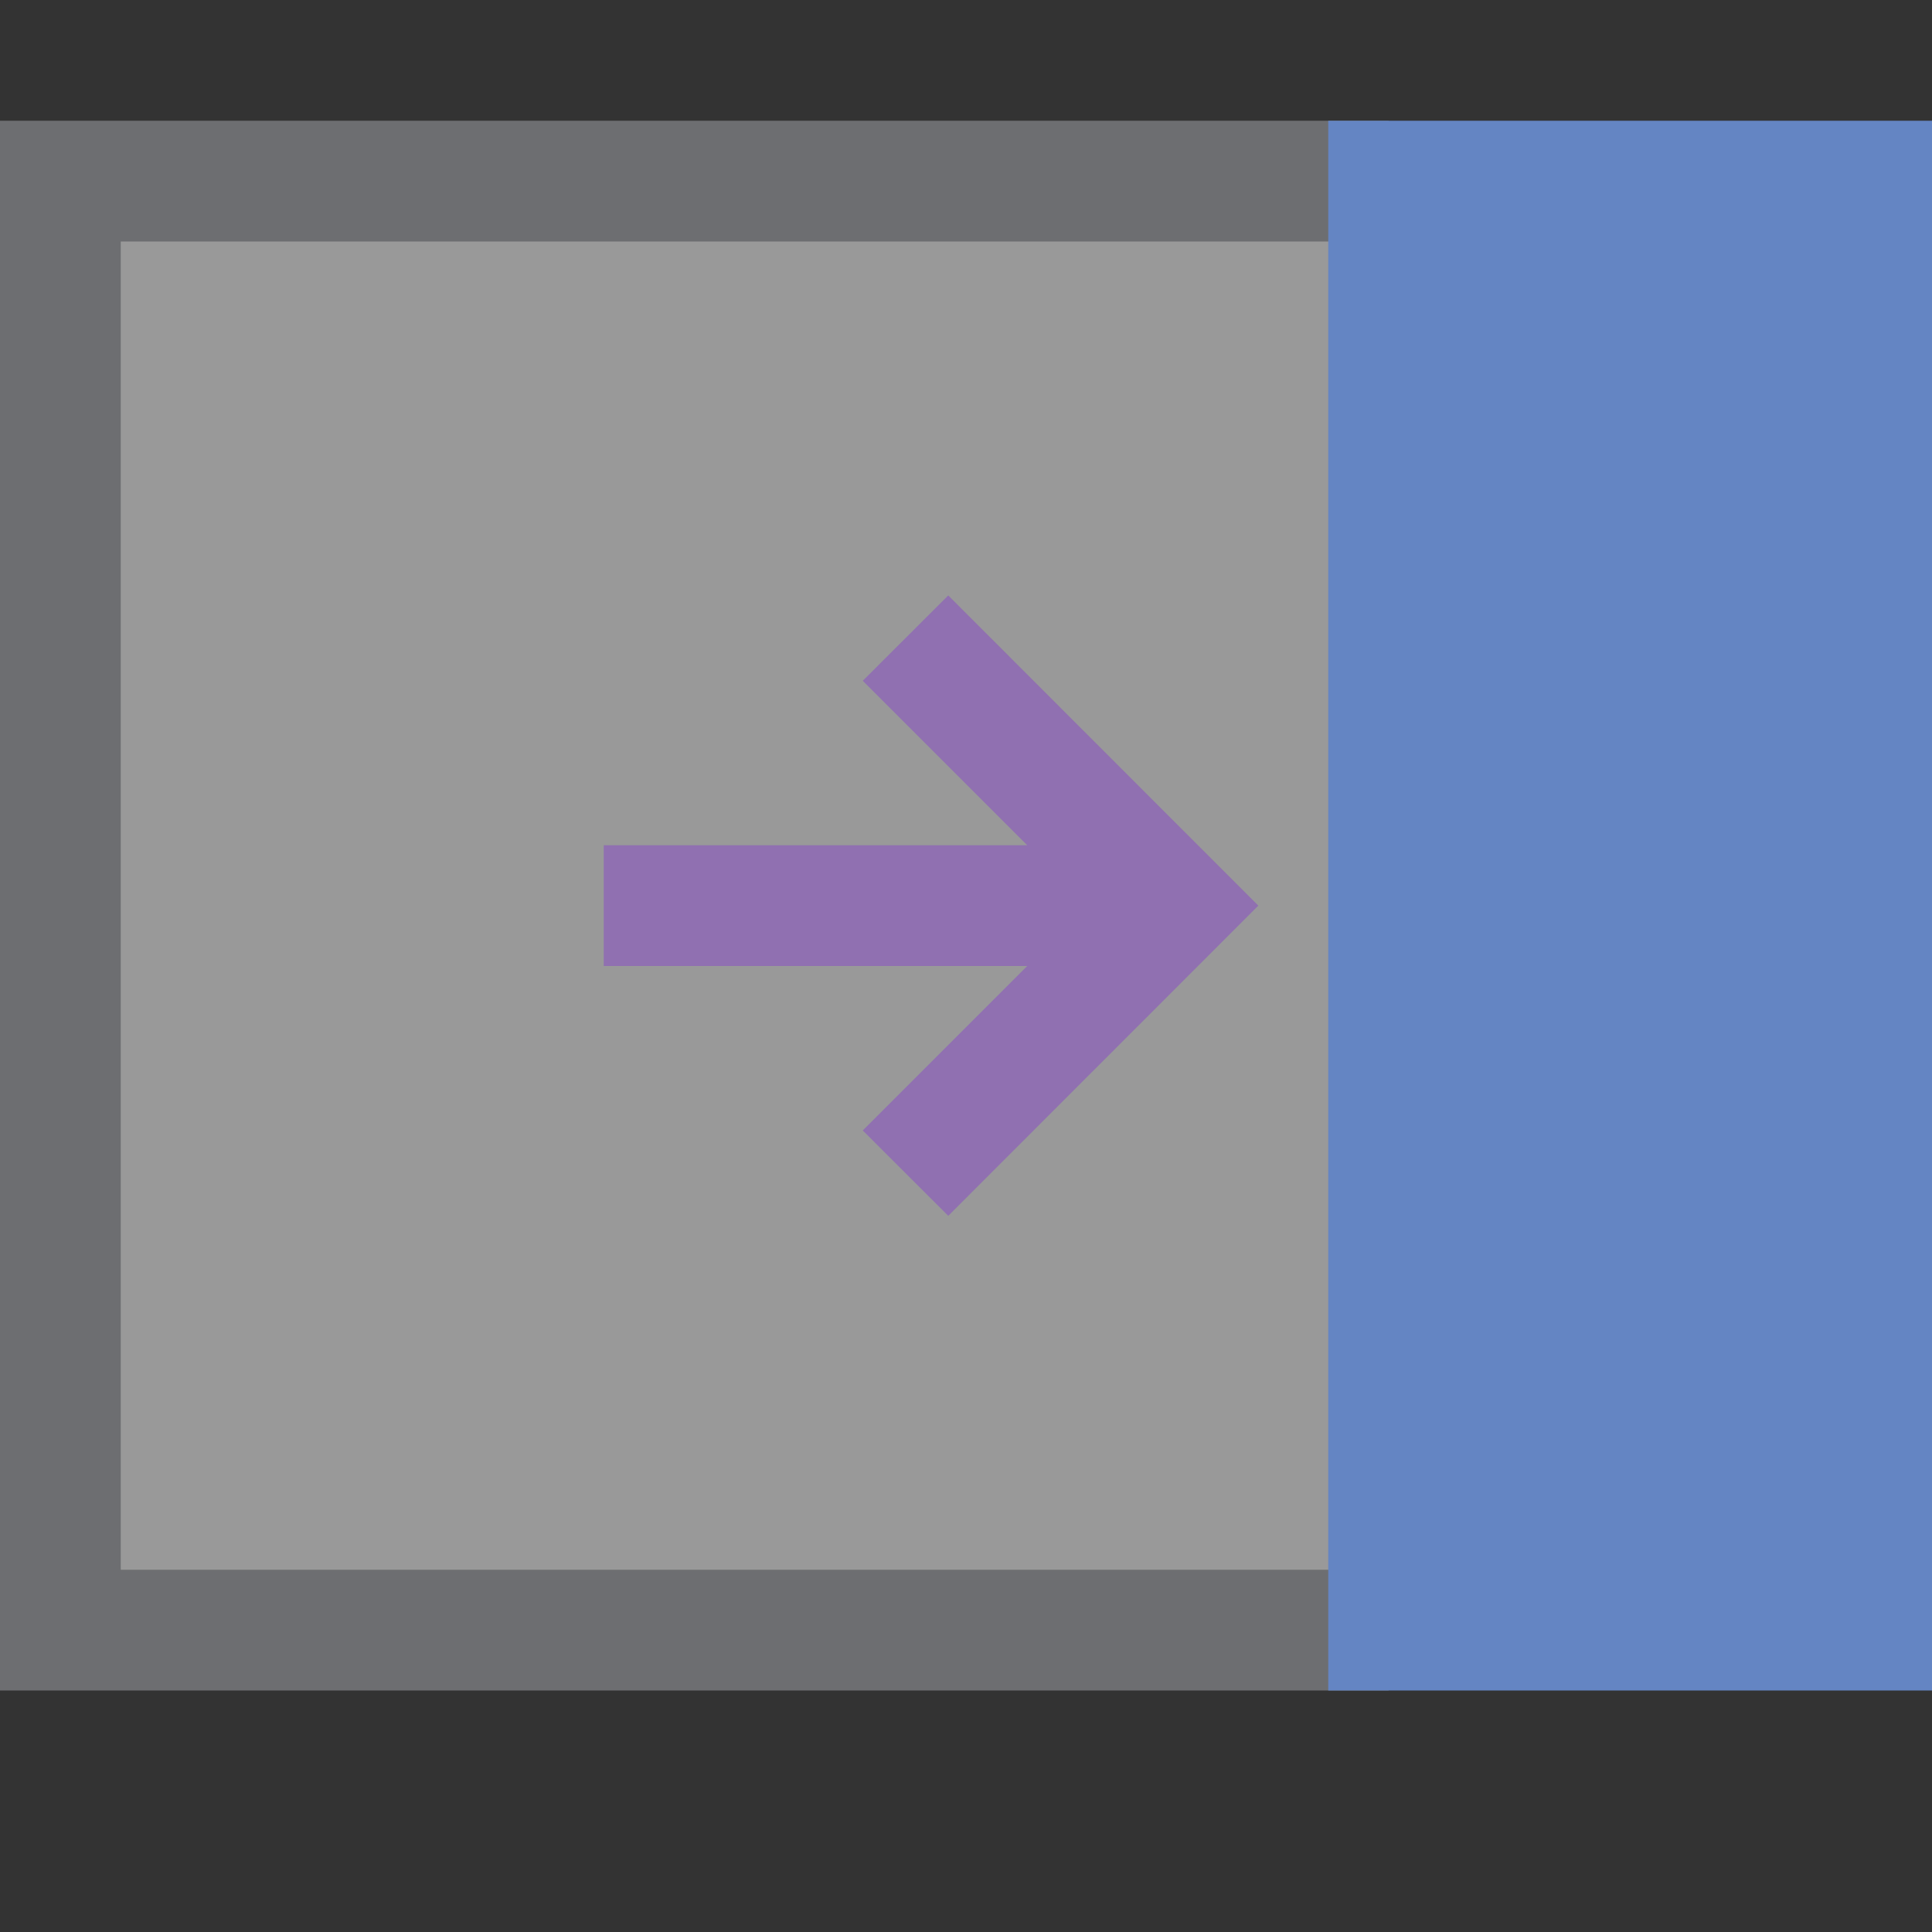 <?xml version="1.0" encoding="UTF-8"?>
<!DOCTYPE svg PUBLIC "-//W3C//DTD SVG 1.1//EN" "http://www.w3.org/Graphics/SVG/1.1/DTD/svg11.dtd">
<svg version="1.1" id="Layer_1" xmlns="http://www.w3.org/2000/svg" xmlns:xlink="http://www.w3.org/1999/xlink" x="0px" y="0px" width="16px" height="16px" viewBox="0 0 16 16" enable-background="new 0 0 16 16" xml:space="preserve">
  <rect x="0" y="0" width="16" height="16" fill="#333333" stroke="none"/>
  <g id="icon">
    <path d="M11.5,13.5H0.5V1.5h11V13.5z" fill="#FFFFFF" opacity="0.5"/>
    <polygon points="11.5,1 11.5,2 1,2 1,13 11.5,13 11.5,14 0,14 0,1" fill="#6D6E71" stroke-linejoin="miter"/>
    <rect x="7.5" y="5.5" width="12" height="4" fill="#6485C3" transform="matrix(4.48993e-11 -1 1 4.48993e-11 6 21)"/>
    <path d="M16,1v13h-5V1H16zM15,13V2h-3v11H15z" fill="#6485C3"/>
    <polygon points="10.421,7.5 7.853,10.069 7.145,9.362 8.507,8 5,8 5,7 8.507,7 7.145,5.638 7.853,4.931" fill="#9070B1" stroke-linejoin="miter"/>
  </g>
</svg>
